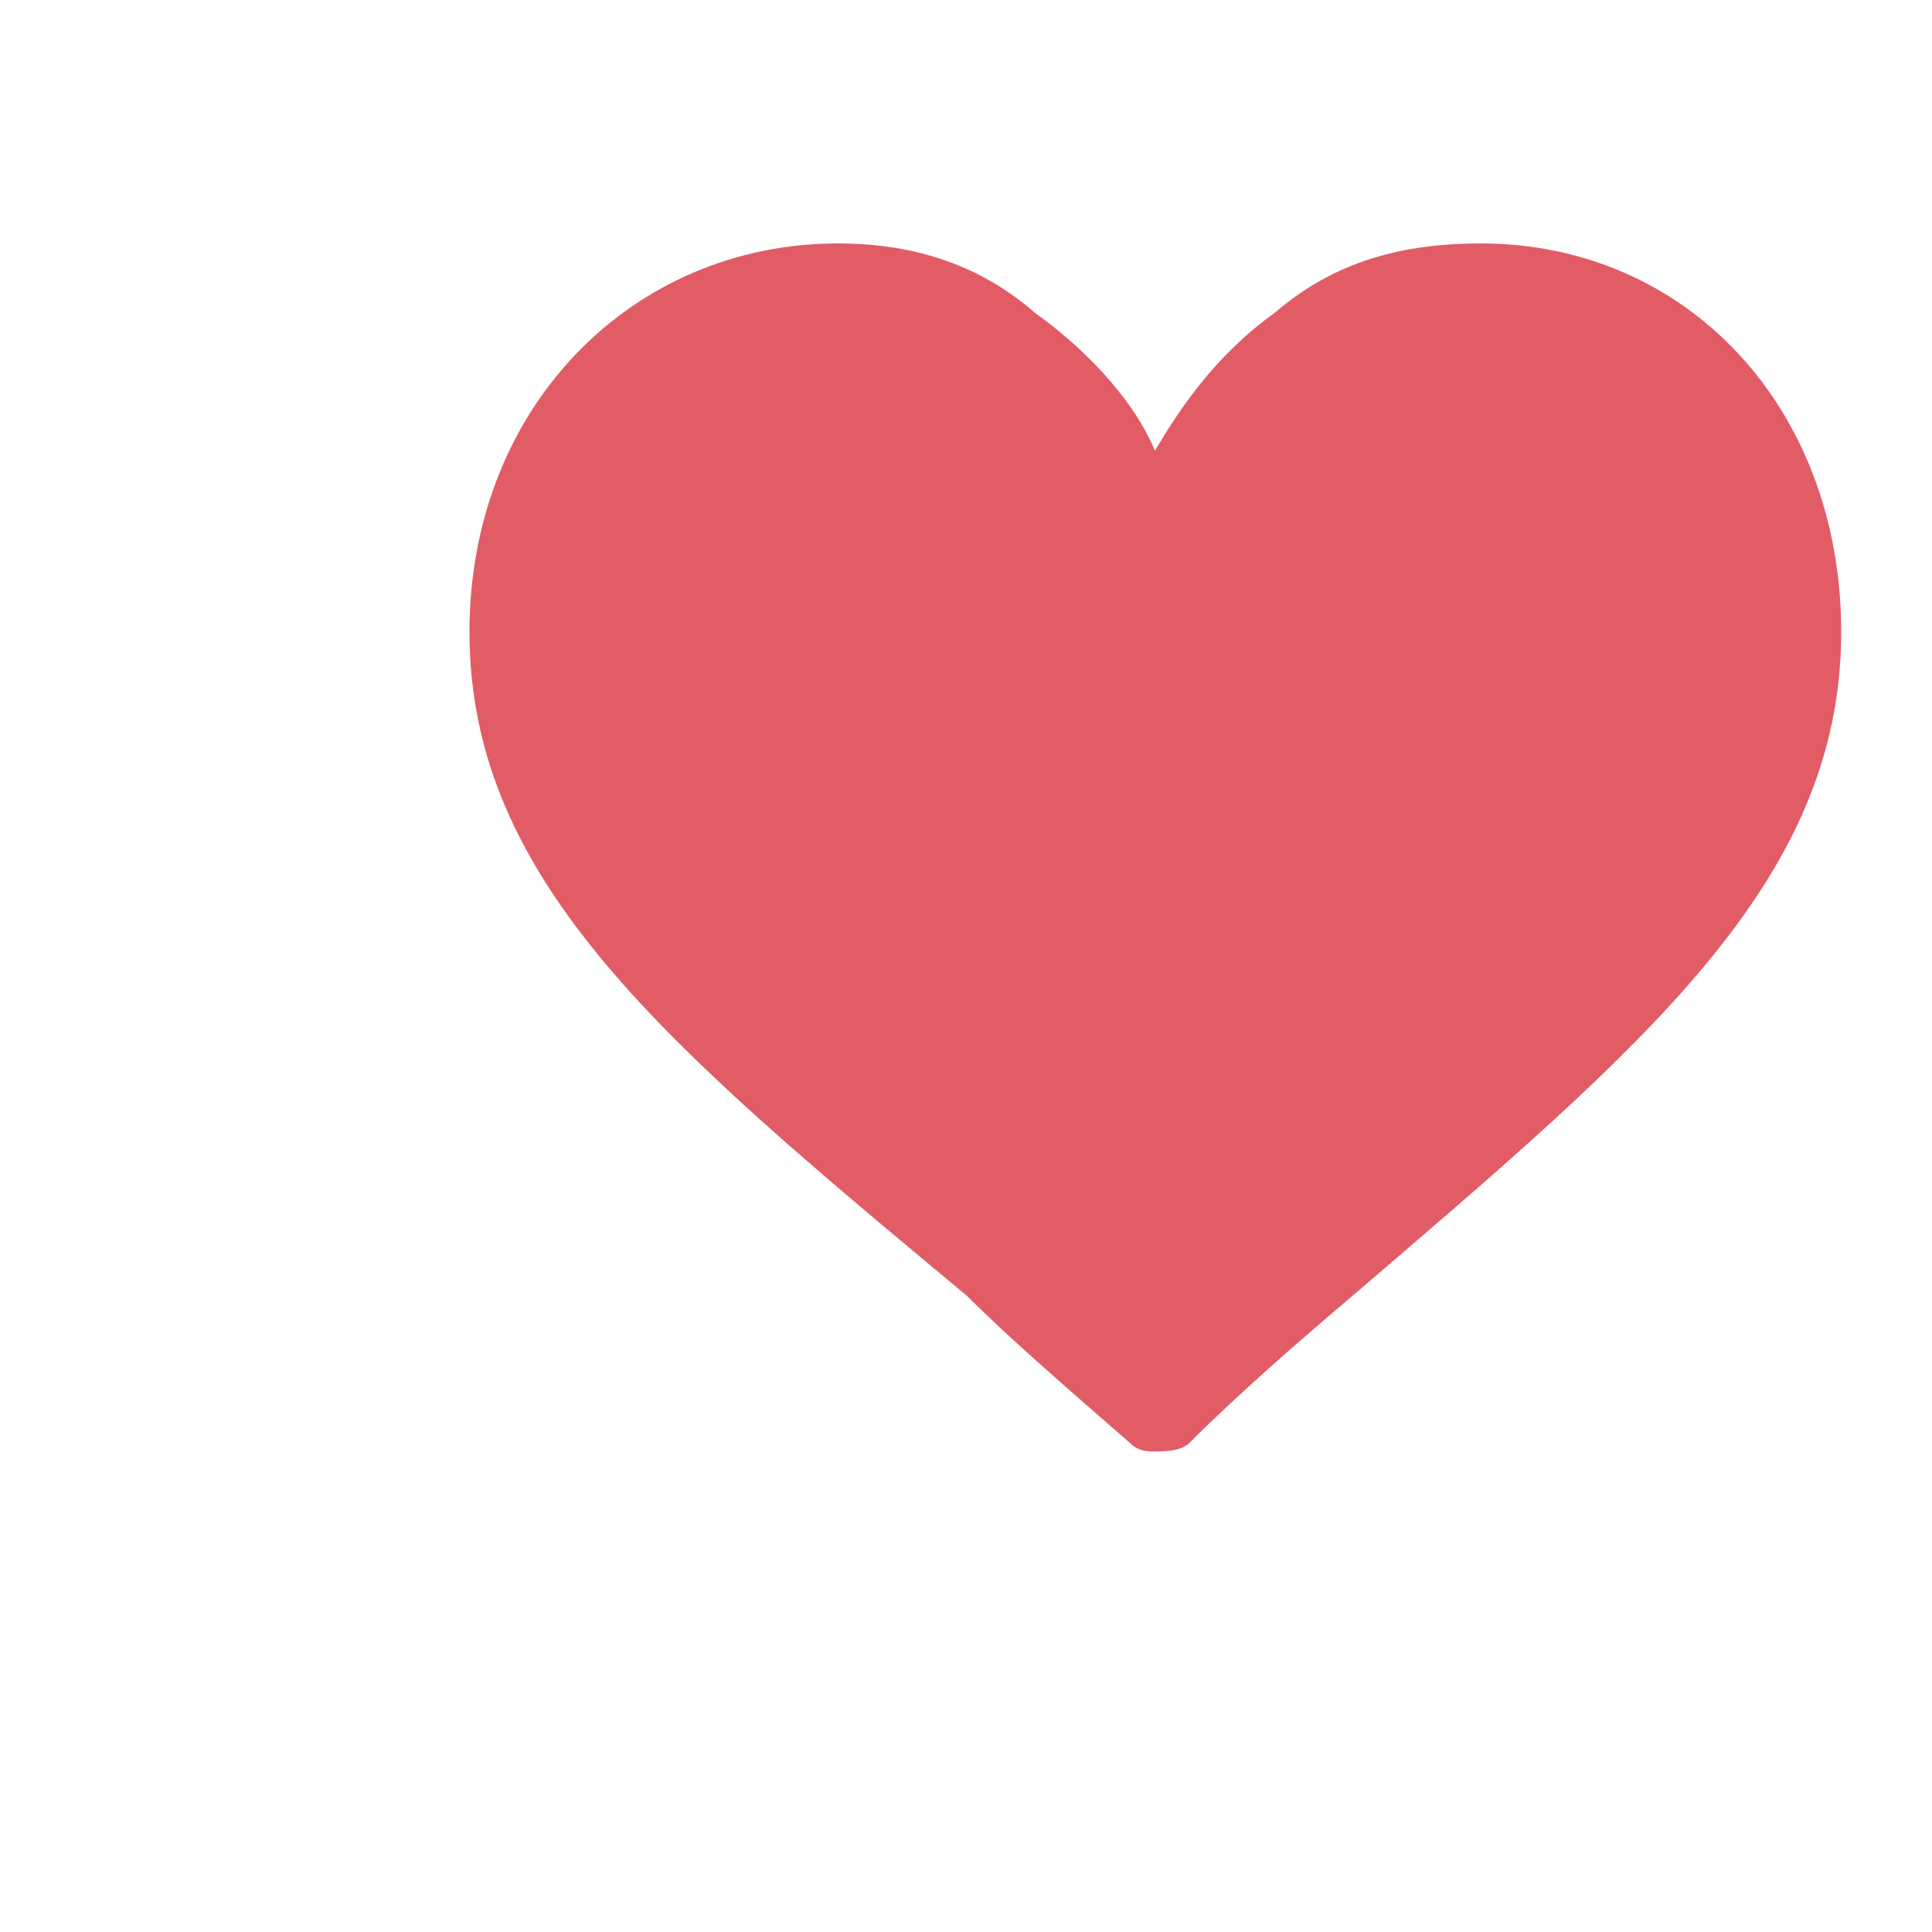 <?xml version="1.0" encoding="utf-8"?>
<!-- Generator: Adobe Illustrator 27.0.0, SVG Export Plug-In . SVG Version: 6.00 Build 0)  -->
<svg version="1.1" id="Capa_1" xmlns="http://www.w3.org/2000/svg" xmlns:xlink="http://www.w3.org/1999/xlink" x="0px" y="0px"
	 viewBox="0 0 400 400" style="enable-background:new 0 0 400 400;" xml:space="preserve">
<style type="text/css">
	.st0{fill-rule:evenodd;clip-rule:evenodd;fill:#E25C66;}
</style>
<g>
	<path class="st0" transform="translate(0,-50)" d="M173.5,100.4c-42.6,0-76.3,33.9-76.3,80.4c0,51.8,40.8,85.7,103,137.5c8.9,8.9,21.3,19.6,33.7,30.4
		c1.8,1.8,3.6,1.8,5.3,1.8c1.8,0,5.3,0,7.1-1.8c10.7-10.7,23.1-21.4,33.7-30.4c60.4-51.8,101.2-85.7,101.2-137.5
		c0-46.4-32-80.4-74.6-80.4c-16,0-30.2,3.6-42.6,14.3c-12.4,8.9-19.5,19.6-24.9,28.6c-3.6-8.9-12.4-19.6-24.9-28.6
		C201.9,104,187.7,100.4,173.5,100.4L173.5,100.4z"/>
</g>
</svg>
